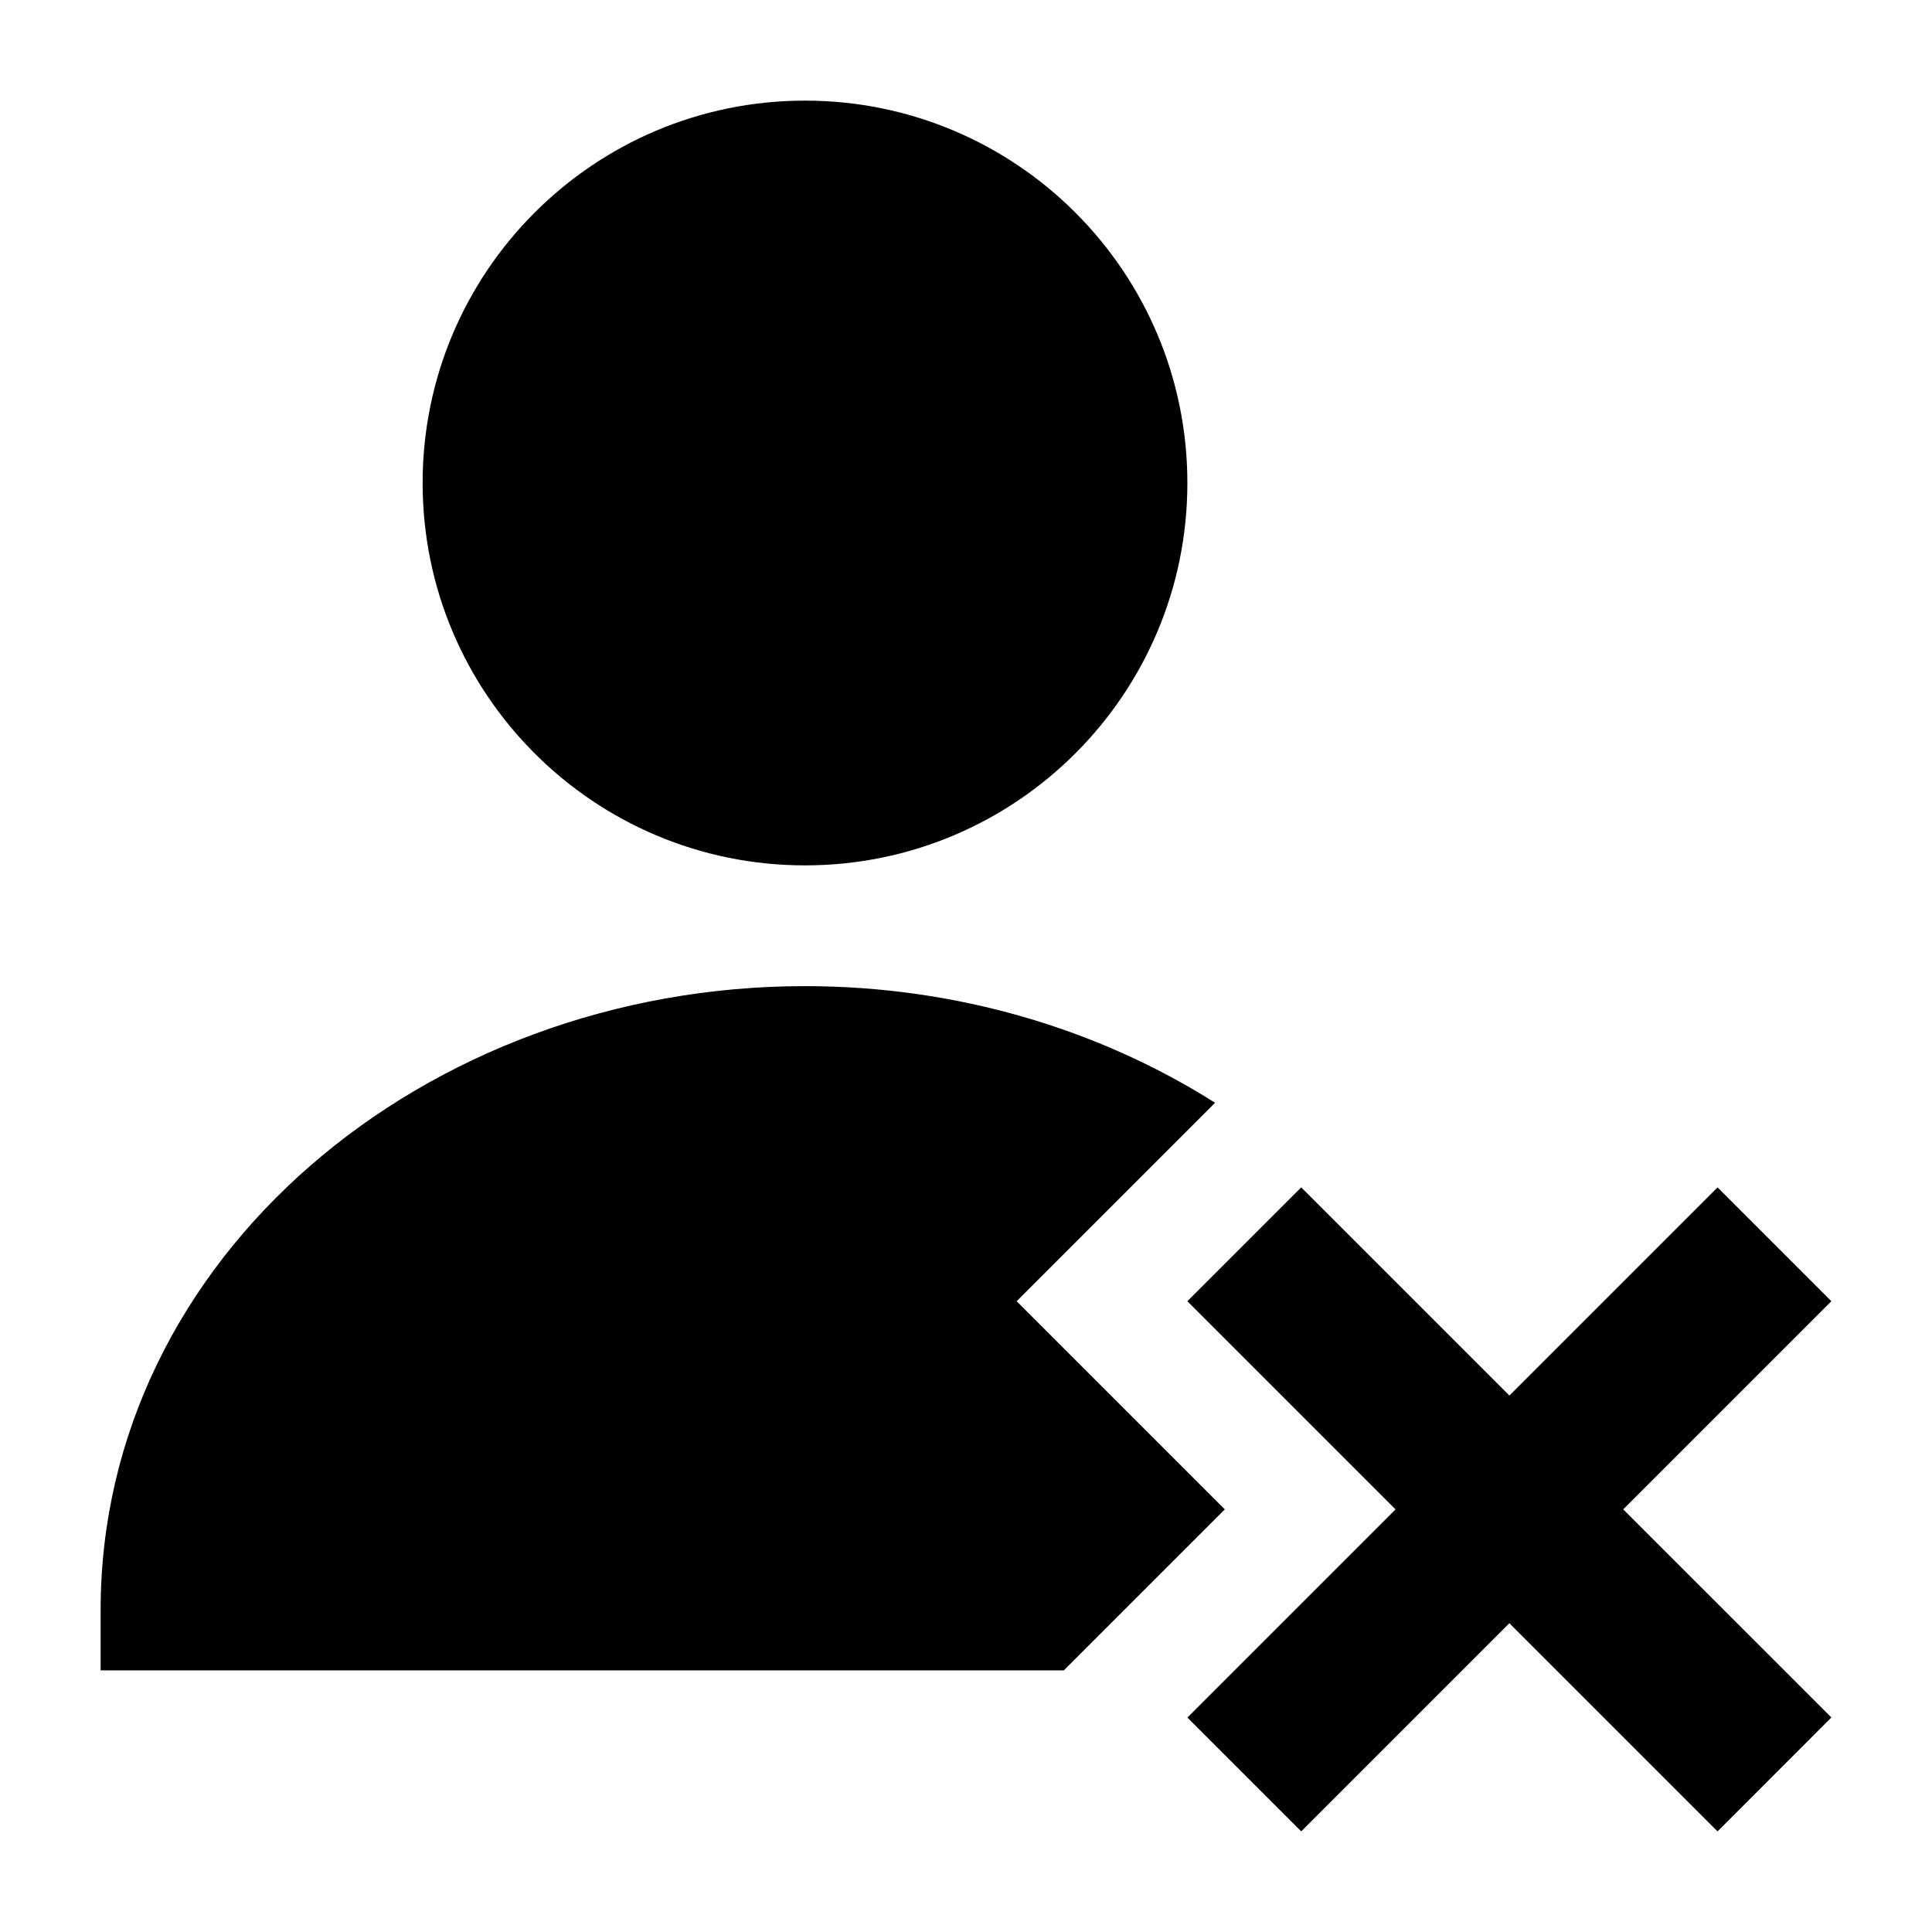 <svg width="24" height="24" viewBox="0 0 24 24" xmlns="http://www.w3.org/2000/svg">
    <path fill-rule="evenodd" clip-rule="evenodd" d="M18.75 20.164L21.336 22.75L22.75 21.335L20.164 18.75L22.75 16.164L21.336 14.75L18.75 17.336L16.164 14.75L14.75 16.164L17.336 18.75L14.75 21.336L16.164 22.75L18.75 20.164Z"/>
    <path d="M10 1.25C7.377 1.25 5.25 3.376 5.25 6C5.25 8.623 7.377 10.75 10 10.75C12.623 10.75 14.75 8.623 14.75 6C14.75 3.376 12.623 1.25 10 1.25Z"/>
    <path d="M10 12.25C5.265 12.25 1.25 15.629 1.25 20V20.75H13.215L15.215 18.75L12.629 16.164L15.094 13.699C13.647 12.783 11.88 12.25 10 12.25Z"/>
</svg>
